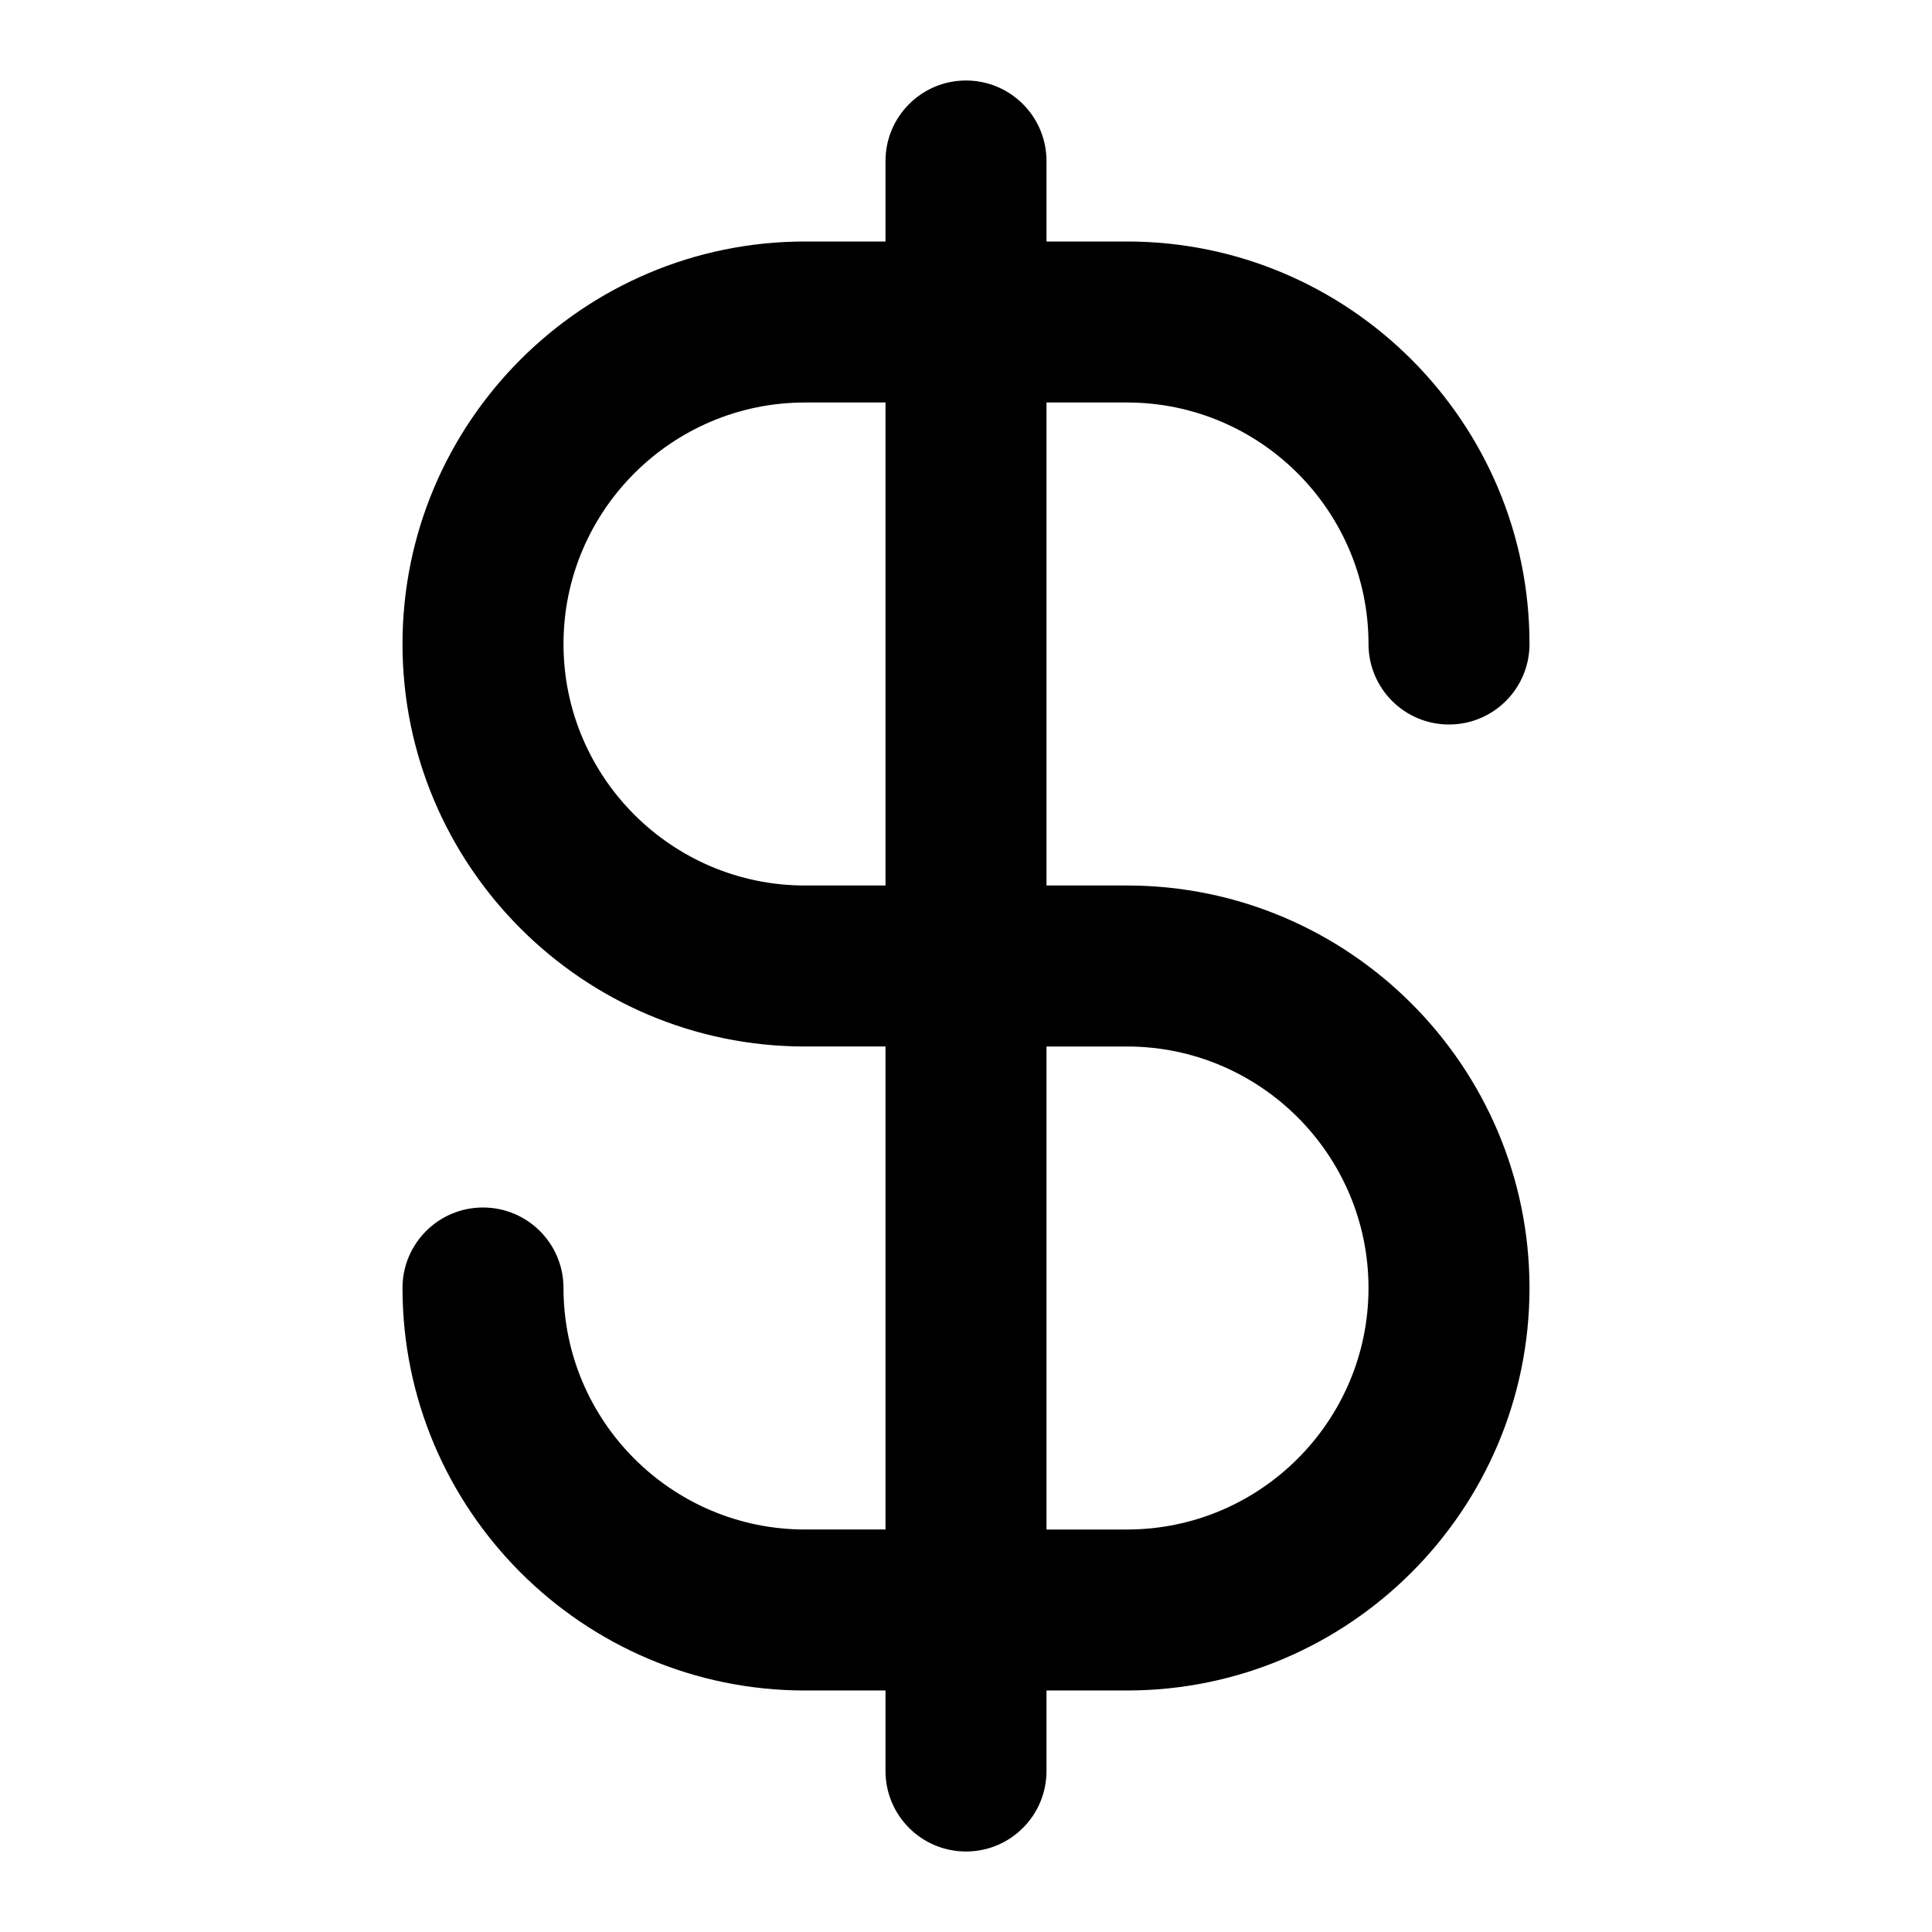 <?xml version="1.0" encoding="iso-8859-1"?>
<!-- Generator: Adobe Illustrator 27.4.0, SVG Export Plug-In . SVG Version: 6.00 Build 0)  -->
<svg version="1.1" id="Layer_1" xmlns="http://www.w3.org/2000/svg" xmlns:xlink="http://www.w3.org/1999/xlink" x="0px" y="0px"
	 viewBox="0 0 24 24" style="enable-background:new 0 0 24 24;" xml:space="preserve">
<g>
	<path d="M12,23c-0.552,0-1-0.447-1-1v-1h-1c-2.757,0-5-2.243-5-5c0-0.553,0.448-1,1-1s1,0.447,1,1c0,1.654,1.346,3,3,3h1v-6h-1
		c-2.757,0-5-2.243-5-5s2.243-5,5-5h1V2c0-0.552,0.448-1,1-1s1,0.448,1,1v1h1c2.757,0,5,2.243,5,5c0,0.552-0.447,1-1,1s-1-0.448-1-1
		c0-1.654-1.346-3-3-3h-1v6h1c2.757,0,5,2.243,5,5s-2.243,5-5,5h-1v1C13,22.553,12.552,23,12,23z M13,19h1c1.654,0,3-1.346,3-3
		s-1.346-3-3-3h-1V19z M10,5C8.346,5,7,6.346,7,8s1.346,3,3,3h1V5H10z"/>
</g>
</svg>
